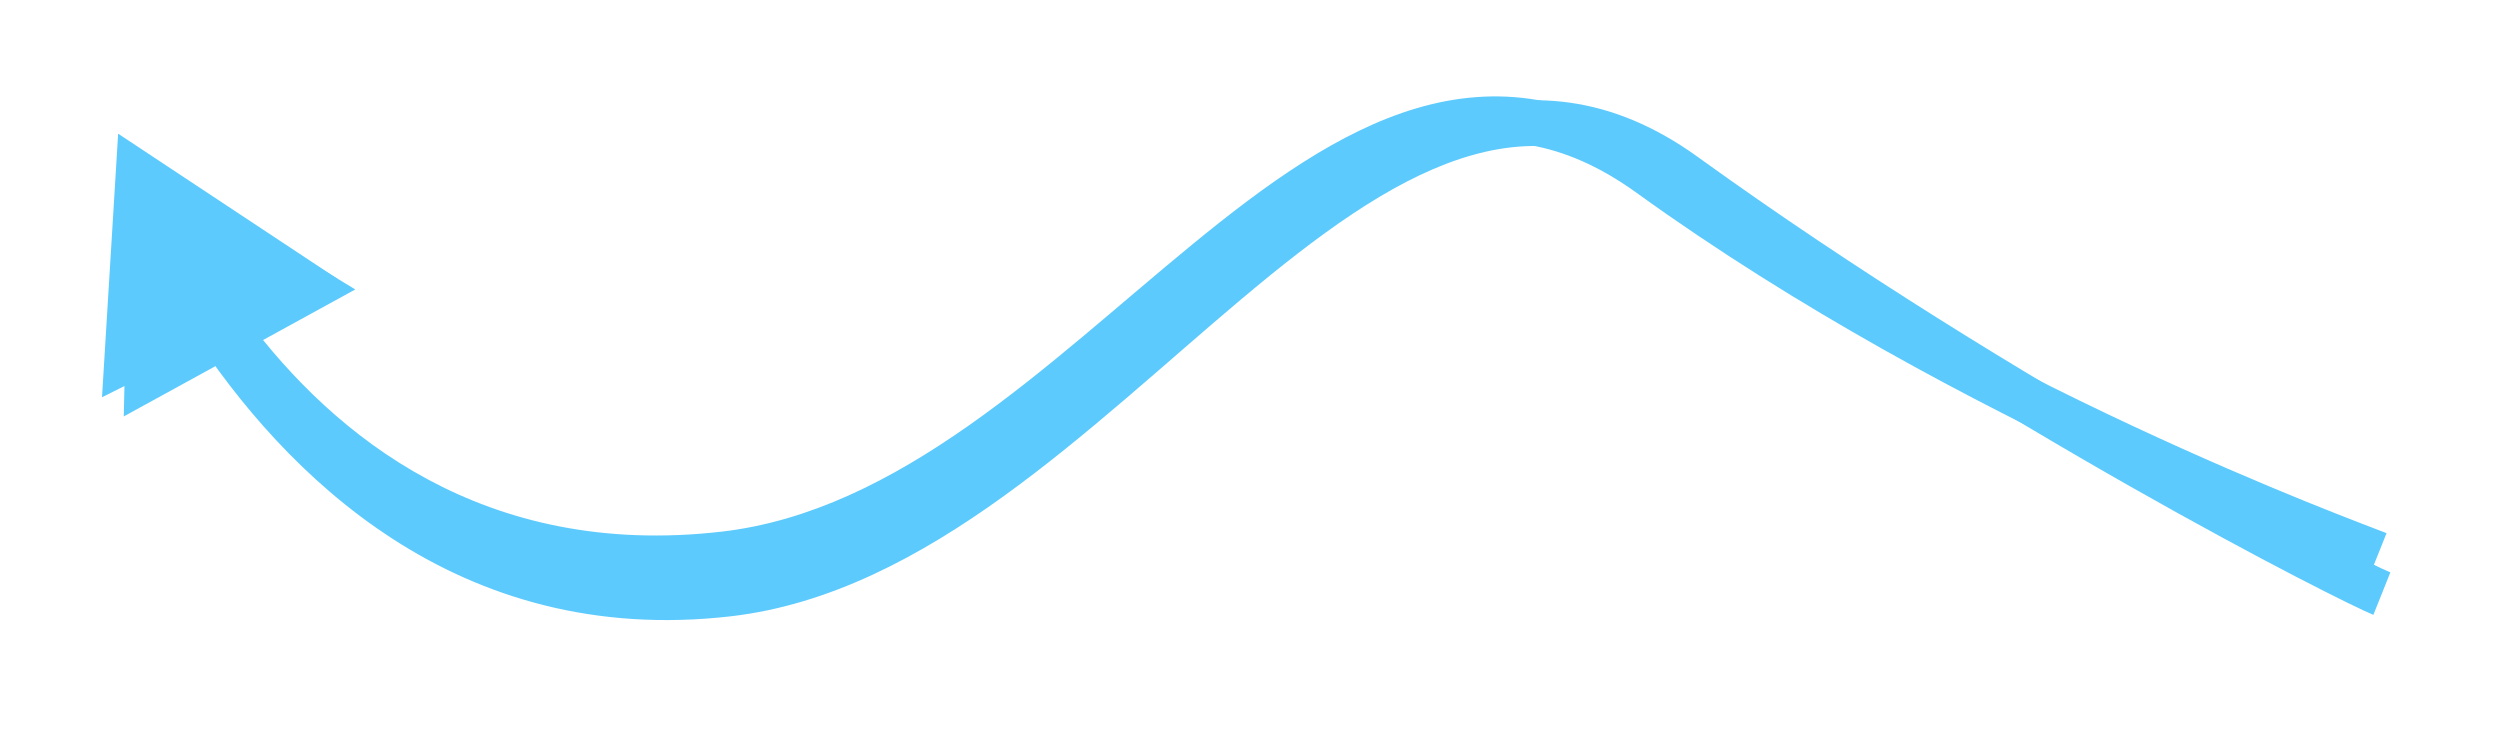 <svg width="164" height="48" viewBox="0 0 164 48" fill="none" xmlns="http://www.w3.org/2000/svg">
<path d="M47.5 36.368L47.672 37.858L47.5 36.368ZM8.5 10L8.12 27.316L23.306 18.988L8.5 10ZM156.557 34.975C154.515 34.158 129.95 25.263 109.128 10.225L107.372 12.657C128.55 27.952 153.485 36.977 155.443 37.76L156.557 34.975ZM109.128 10.225C103.505 6.163 98.138 5.563 92.929 7.101C87.852 8.599 83.013 12.105 78.264 15.996C73.428 19.957 68.691 24.306 63.543 27.919C58.431 31.507 53.117 34.211 47.328 34.877L47.672 37.858C54.169 37.11 59.966 34.095 65.267 30.375C70.532 26.679 75.51 22.13 80.165 18.317C84.906 14.433 89.336 11.289 93.778 9.978C98.089 8.706 102.495 9.135 107.372 12.657L109.128 10.225ZM47.328 34.877C31.706 36.676 21.884 28.543 16.193 20.938L13.791 22.735C19.86 30.846 30.617 39.821 47.672 37.858L47.328 34.877Z" fill="#5CCAFD"/>
<g filter="url(#filter0_f_40_6432)">
<path d="M47.75 38.941L47.922 40.431L47.75 38.941ZM7.75 8.77L6.692 26.058L22.193 18.33L7.75 8.77ZM156.807 37.548C154.945 36.803 132.302 25.409 111.378 10.298L109.622 12.73C130.698 27.952 153.555 39.478 155.693 40.334L156.807 37.548ZM111.378 10.298C105.716 6.209 100.199 5.797 94.82 7.579C89.572 9.318 84.495 13.131 79.499 17.331C74.42 21.601 69.425 26.266 64.09 30.113C58.782 33.94 53.35 36.786 47.578 37.451L47.922 40.431C54.436 39.681 60.365 36.497 65.845 32.546C71.298 28.615 76.517 23.757 81.43 19.627C86.425 15.428 91.115 11.967 95.763 10.427C100.279 8.931 104.784 9.235 109.622 12.73L111.378 10.298ZM47.578 37.451C31.279 39.327 20.913 29.076 15.03 20.032L12.515 21.668C18.641 31.084 29.936 42.501 47.922 40.431L47.578 37.451Z" fill="#5CCAFD"/>
</g>
<defs>
<filter id="filter0_f_40_6432" x="0.292" y="0.176" width="162.915" height="46.9" filterUnits="userSpaceOnUse" color-interpolation-filters="sRGB">
<feFlood flood-opacity="0" result="BackgroundImageFix"/>
<feBlend mode="normal" in="SourceGraphic" in2="BackgroundImageFix" result="shape"/>
<feGaussianBlur stdDeviation="3.2" result="effect1_foregroundBlur_40_6432"/>
</filter>
</defs>
</svg>
